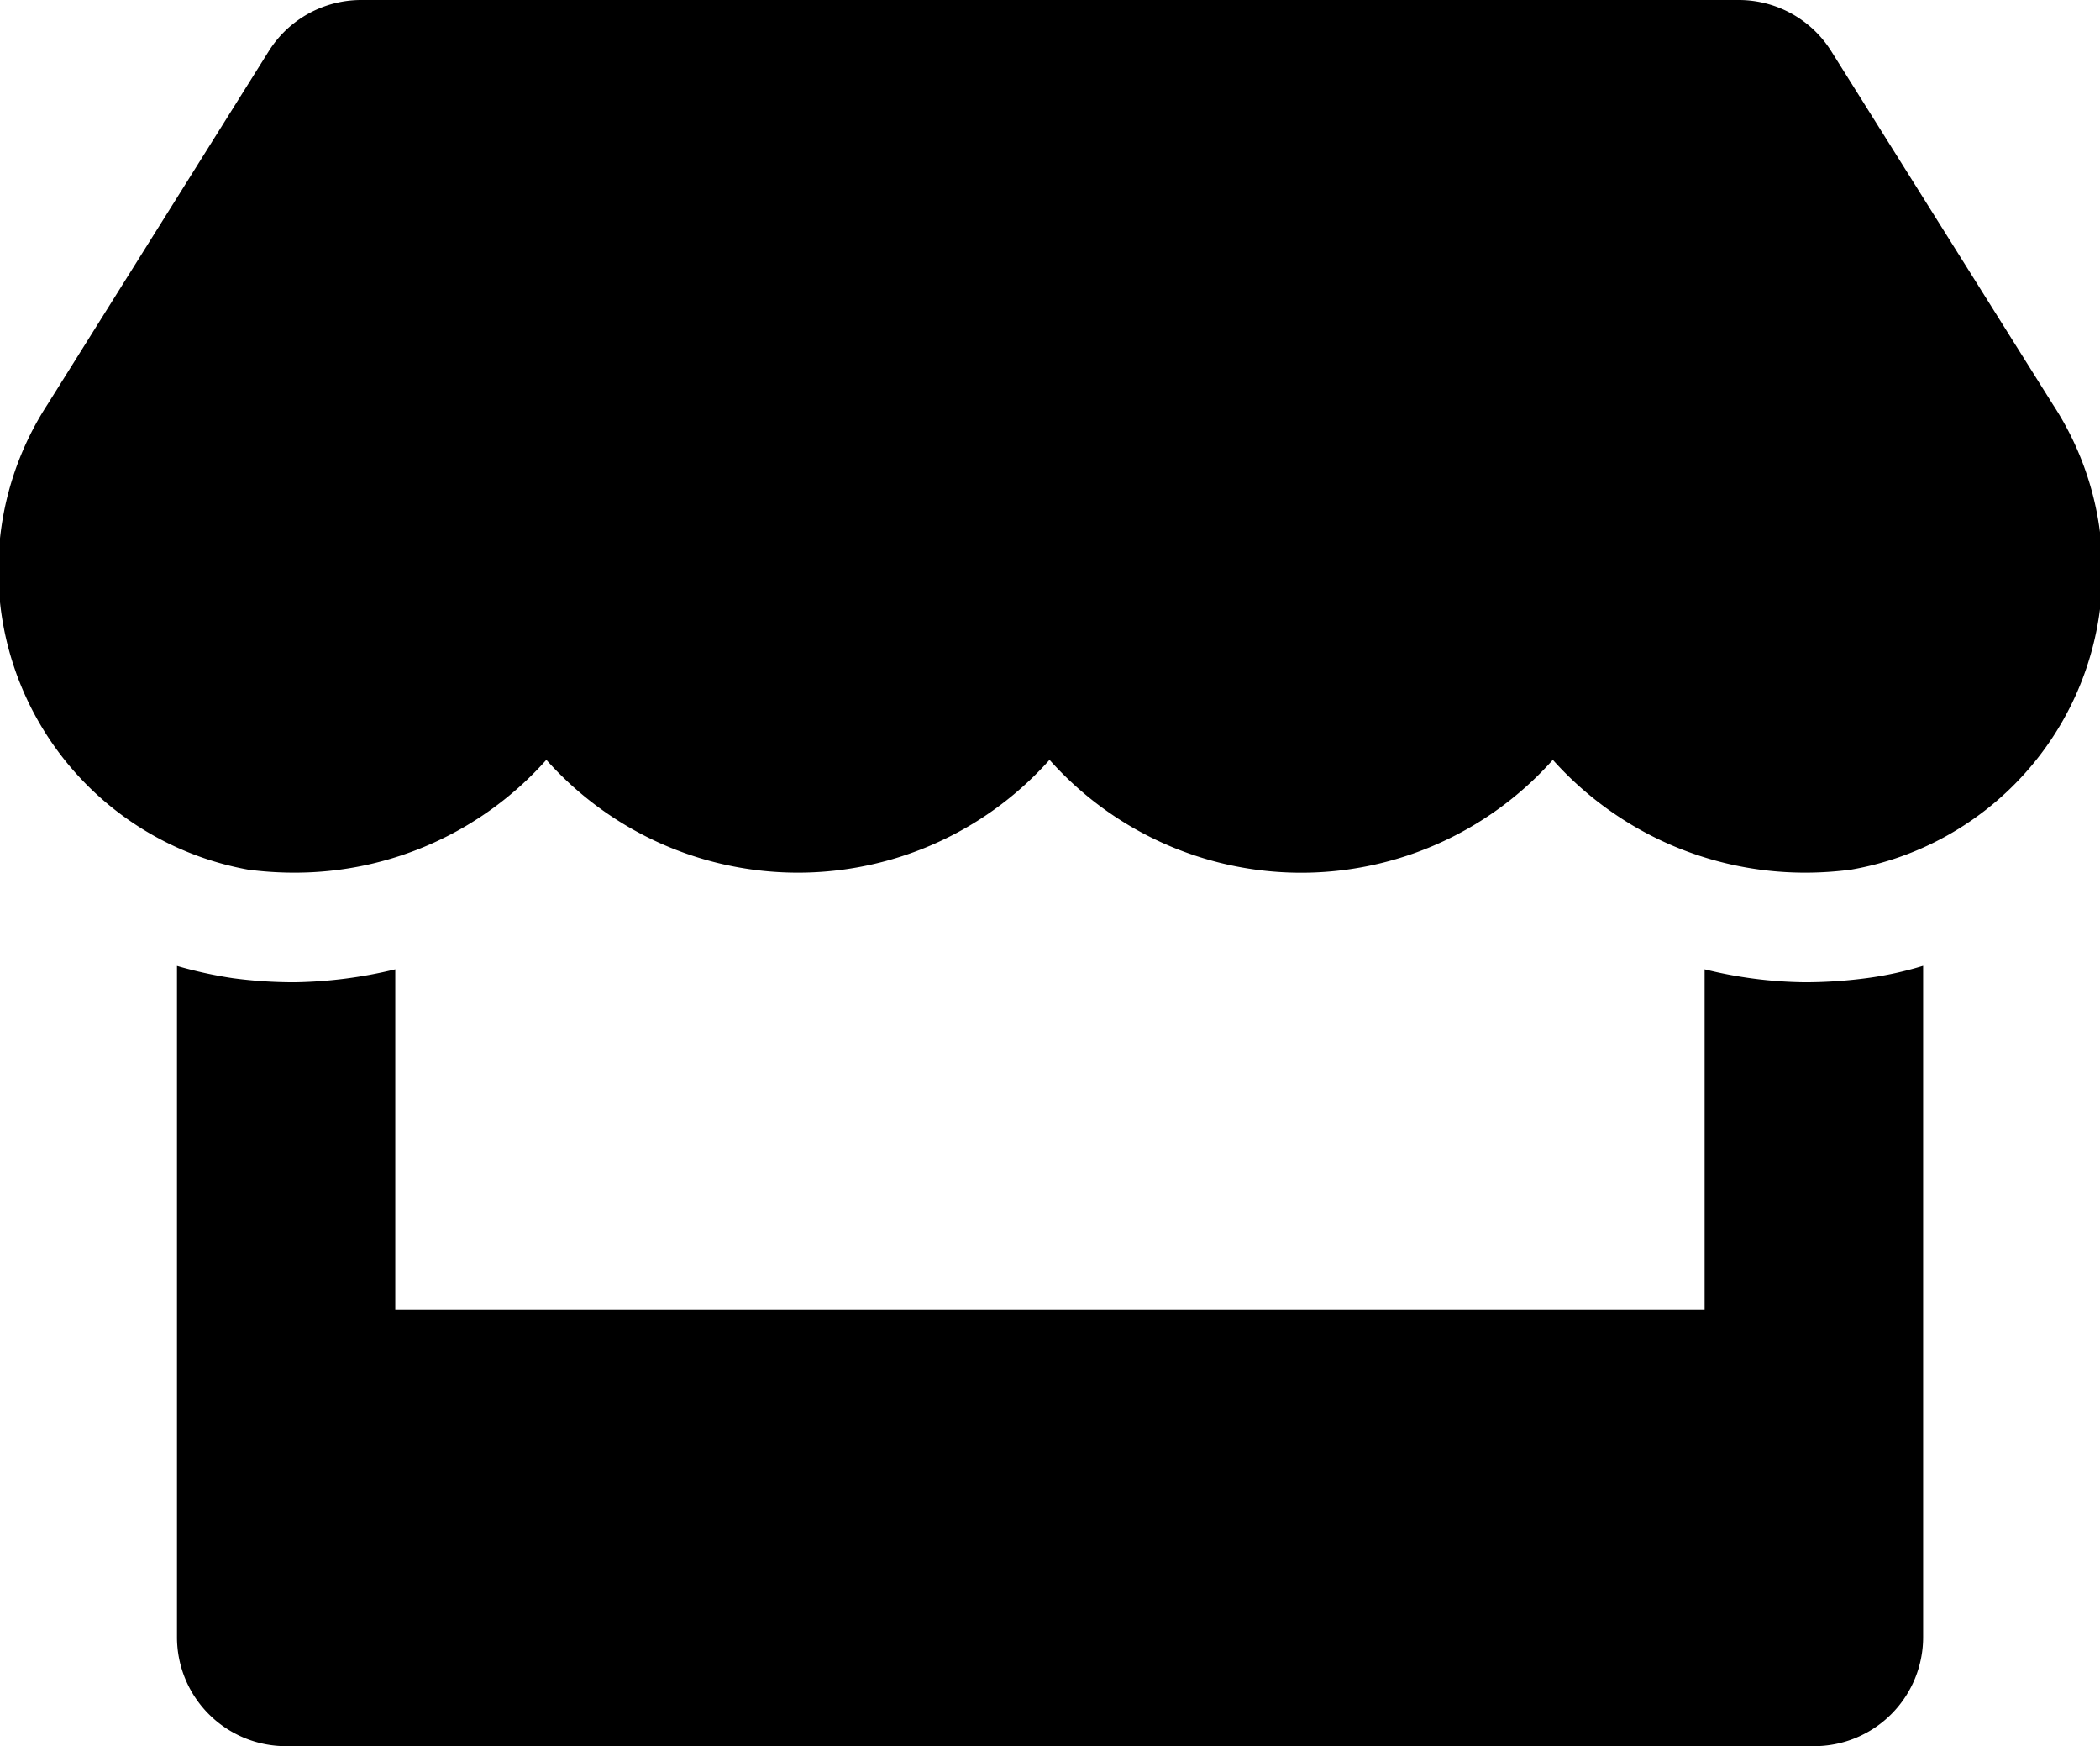 <svg xmlns="http://www.w3.org/2000/svg" width="18" height="14.963" viewBox="0 0 18 14.963">
  <path id="ic_bussiness_home" d="M17.6,3.466,15.7.438A.936.936,0,0,0,14.907,0H3.1a.936.936,0,0,0-.792.438L.411,3.466A2.607,2.607,0,0,0,2.13,7.452a3.037,3.037,0,0,0,.4.026,2.886,2.886,0,0,0,2.157-.967A2.888,2.888,0,0,0,9,6.511a2.888,2.888,0,0,0,4.314,0,2.9,2.9,0,0,0,2.157.967,3,3,0,0,0,.4-.026A2.6,2.6,0,0,0,17.6,3.466ZM15.477,8.417a3.708,3.708,0,0,1-.862-.111v2.917H3.392V8.306a3.871,3.871,0,0,1-.862.111A3.943,3.943,0,0,1,2,8.382a3.675,3.675,0,0,1-.479-.105v5.751a.934.934,0,0,0,.935.935H15.553a.934.934,0,0,0,.935-.935V8.276a2.984,2.984,0,0,1-.479.105A4.064,4.064,0,0,1,15.477,8.417Z" transform="translate(-0.004)"/>
</svg>
